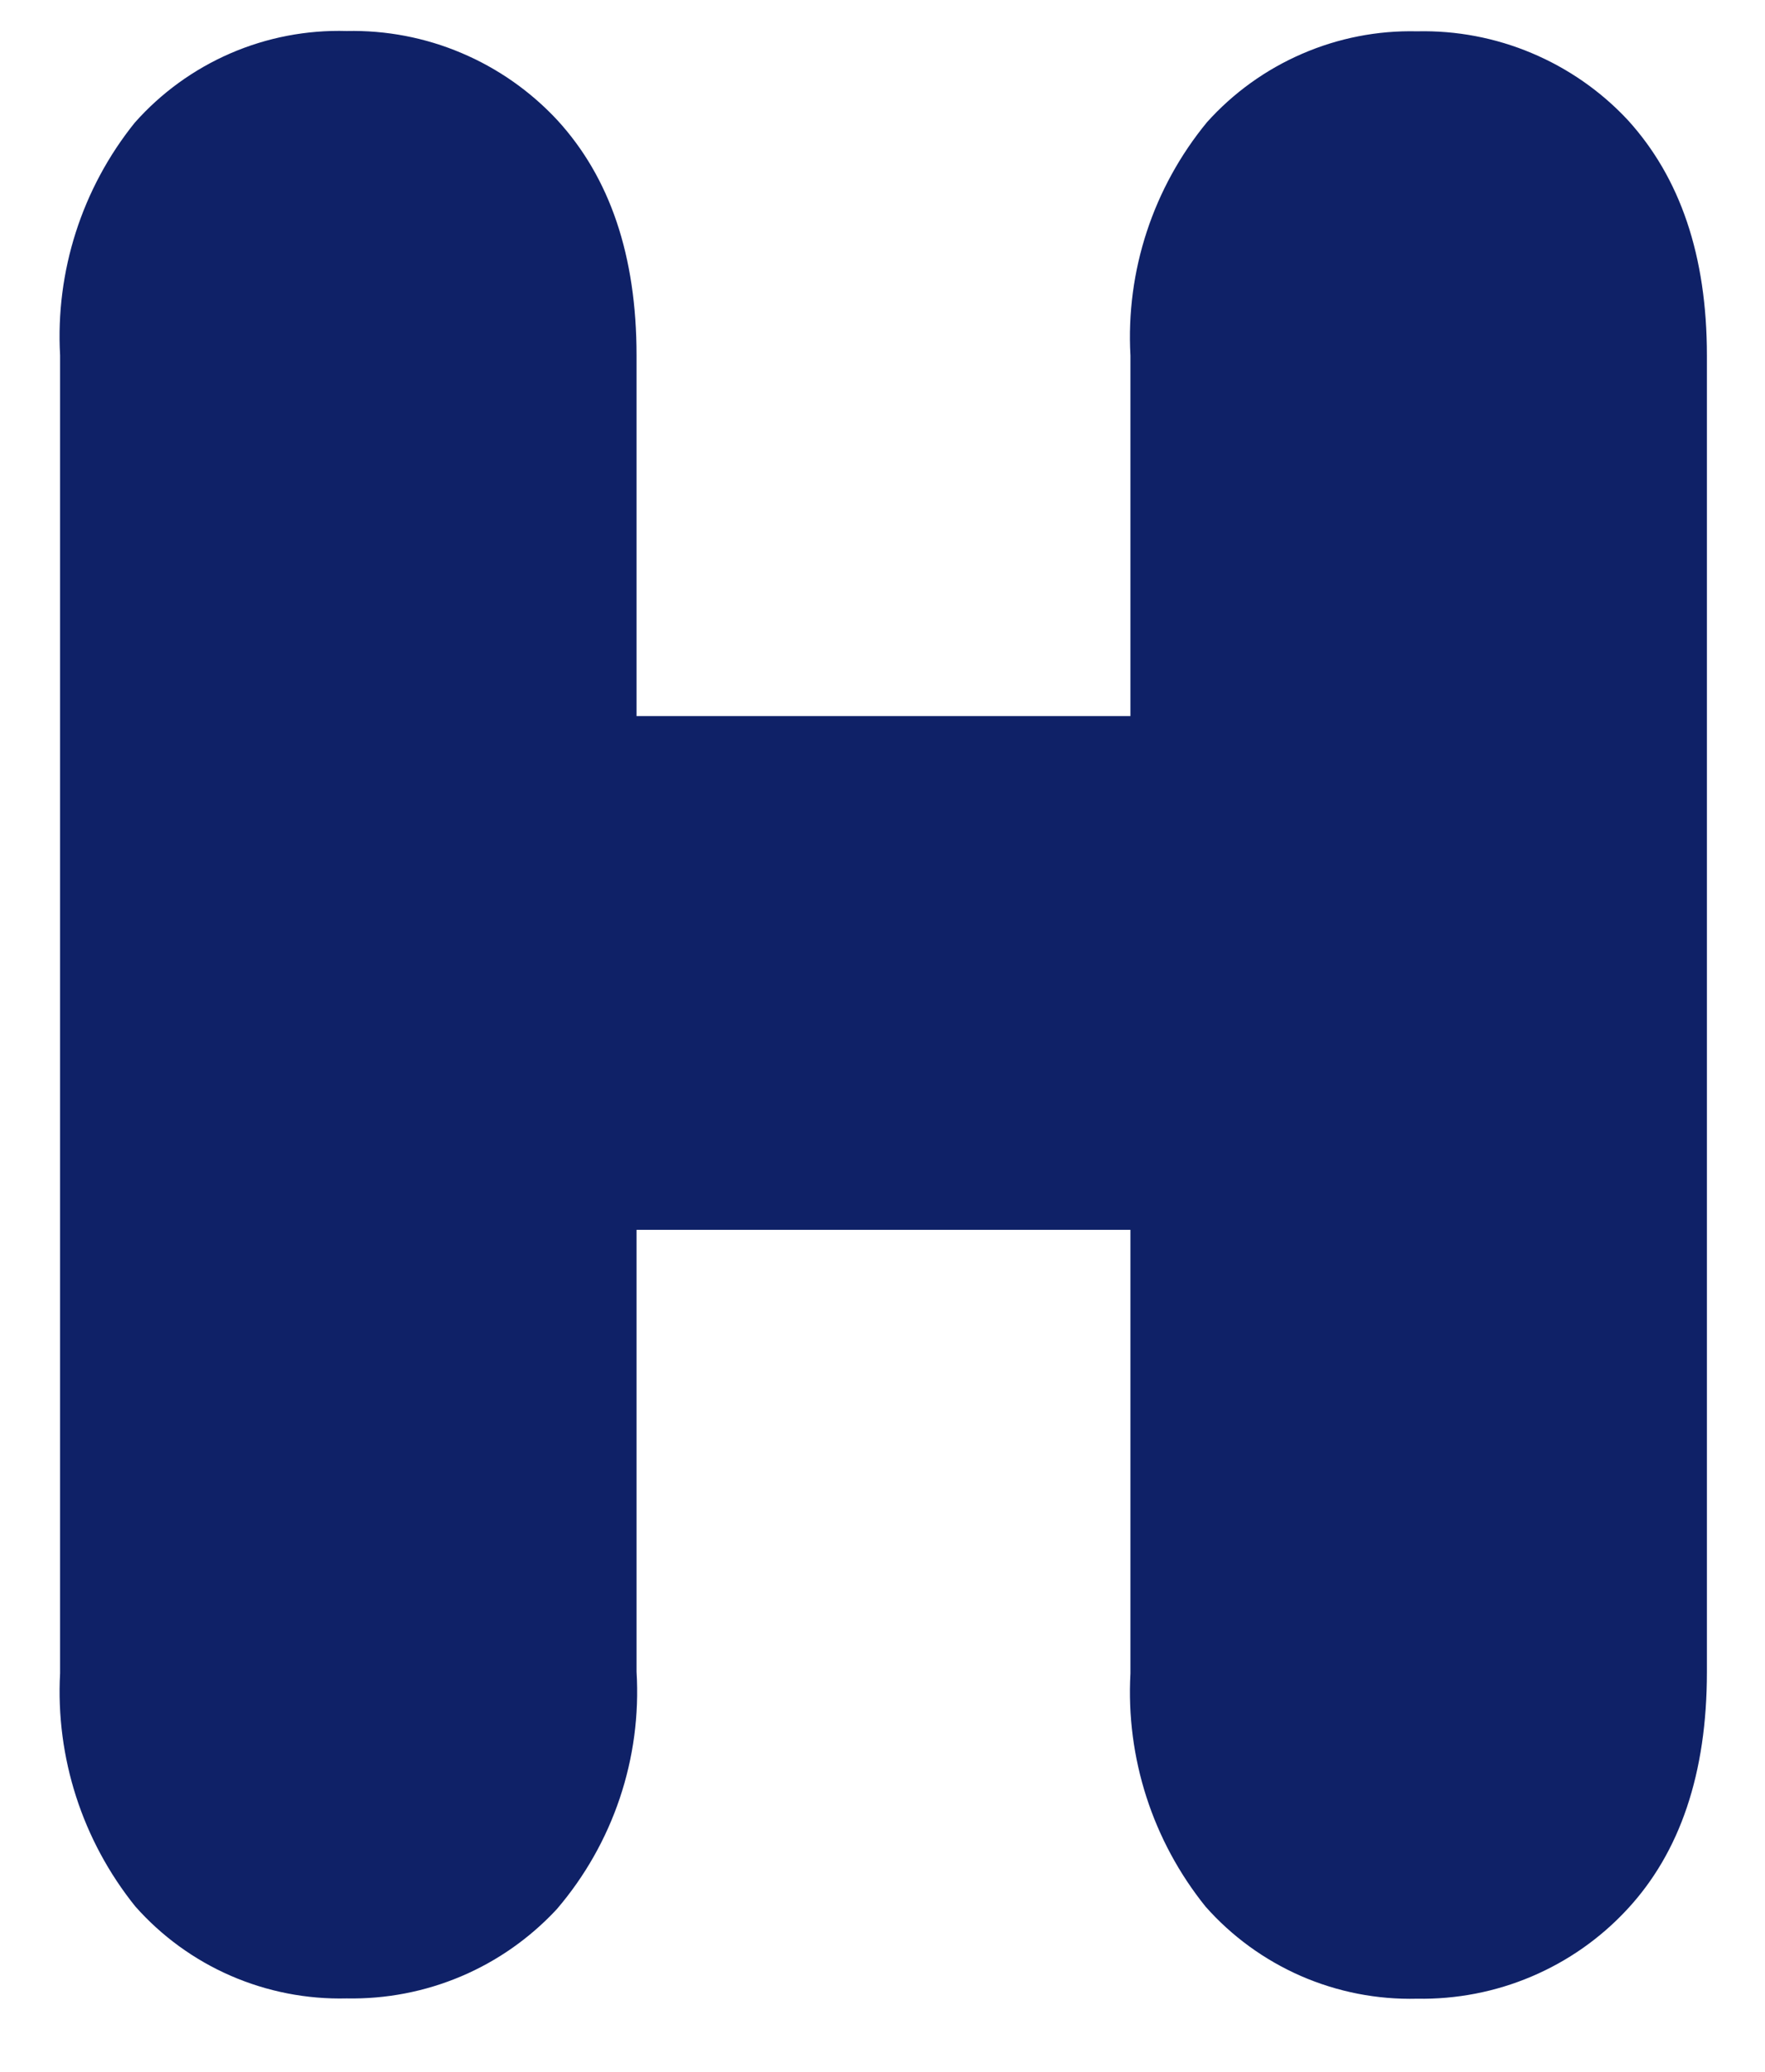 <svg width="23" height="27" viewBox="0 0 23 27" fill="none" xmlns="http://www.w3.org/2000/svg">
<path d="M18.465 0.408C17.951 0.396 17.44 0.496 16.968 0.701C16.496 0.905 16.073 1.209 15.729 1.592C15.027 2.445 14.67 3.53 14.731 4.634V9.332H8.295V4.634C8.295 3.33 7.947 2.312 7.262 1.565C6.912 1.189 6.487 0.891 6.014 0.691C5.541 0.49 5.031 0.393 4.518 0.404C3.998 0.389 3.481 0.488 3.003 0.695C2.526 0.902 2.1 1.21 1.755 1.6C1.068 2.455 0.722 3.535 0.783 4.63V21.805C0.724 22.904 1.073 23.985 1.762 24.843C2.106 25.232 2.531 25.541 3.007 25.748C3.483 25.955 3.999 26.056 4.518 26.043C5.03 26.053 5.538 25.955 6.01 25.755C6.482 25.555 6.905 25.257 7.254 24.882C7.99 24.024 8.363 22.914 8.295 21.786V16.027H14.731V21.809C14.671 22.908 15.02 23.99 15.71 24.847C16.054 25.236 16.479 25.544 16.955 25.752C17.431 25.959 17.946 26.06 18.465 26.047C18.977 26.056 19.486 25.958 19.957 25.758C20.429 25.558 20.853 25.261 21.201 24.886C21.894 24.142 22.243 23.109 22.243 21.79V4.634C22.243 3.33 21.894 2.312 21.209 1.561C20.859 1.187 20.433 0.891 19.96 0.692C19.488 0.493 18.978 0.396 18.465 0.408Z" fill="#0F2167"/>
</svg>
